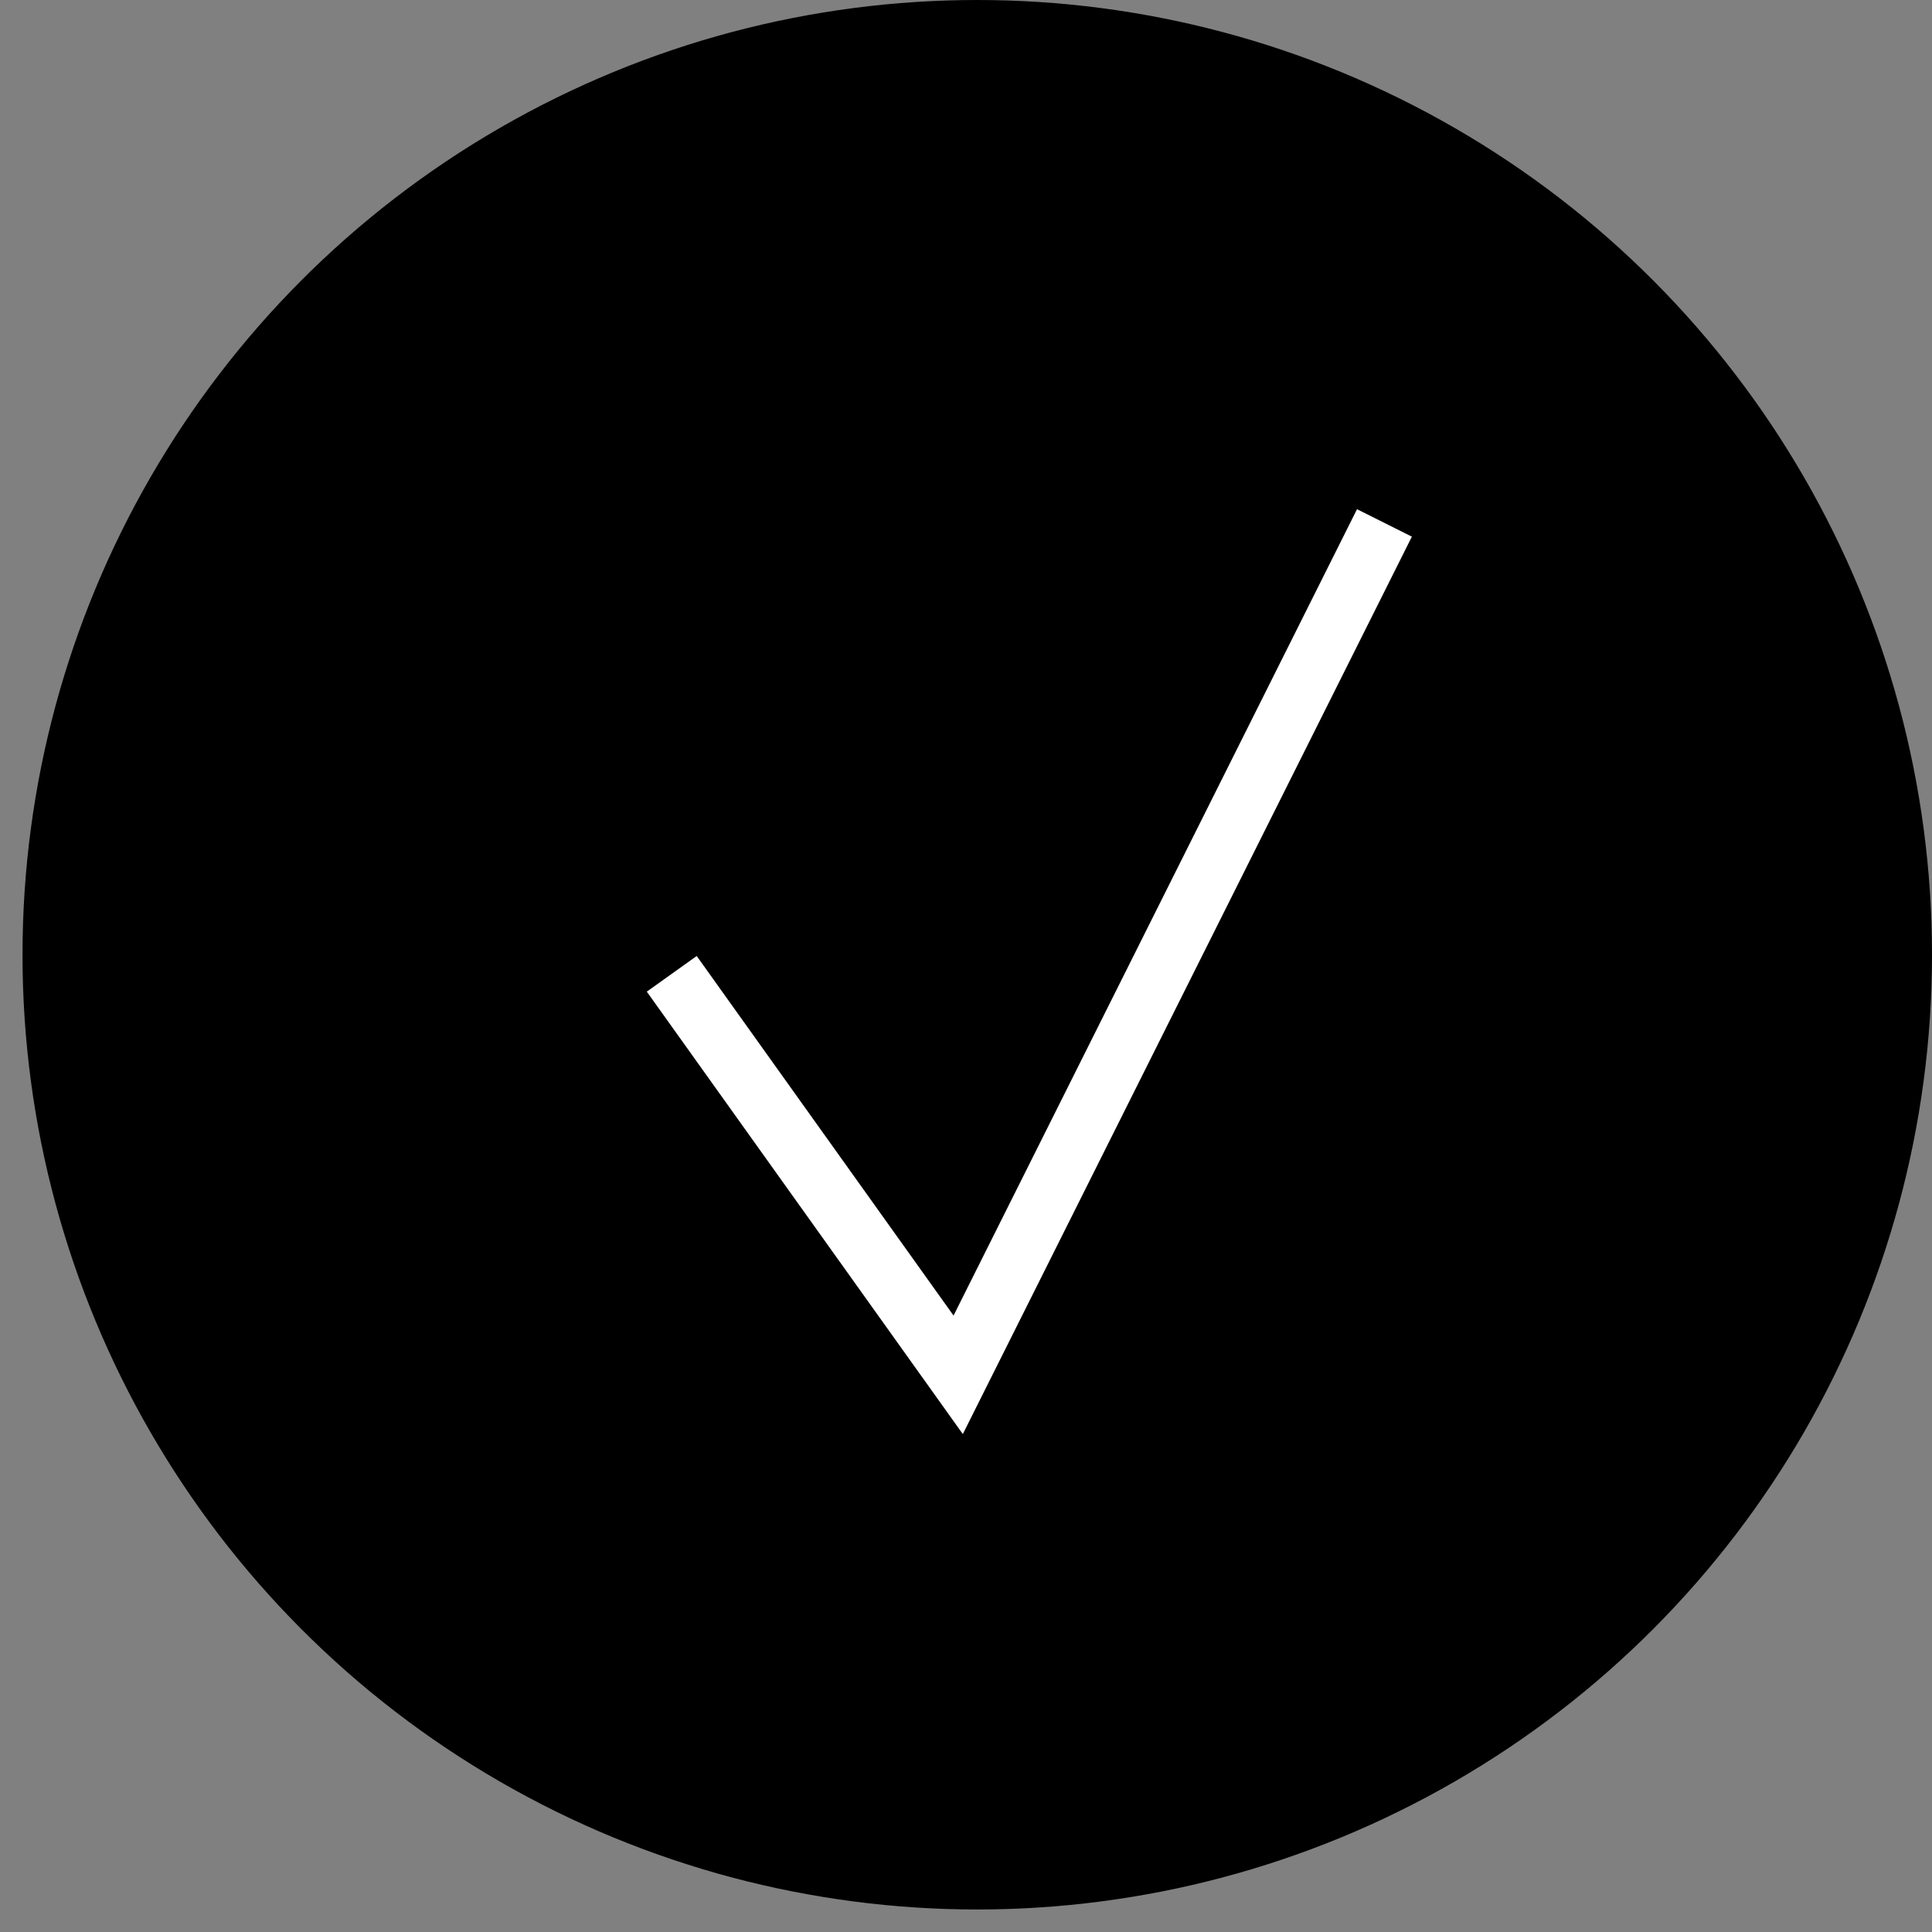<svg width="63" height="63" viewBox="0 0 63 63" fill="none" xmlns="http://www.w3.org/2000/svg">
<rect x="0" y="0" width="63" height="63" fill="#808080" stroke="none"/>
<circle cx="31.867" cy="31.133" r="30.633" fill="black" stroke="black"/>
<path d="M21.905 31.755L31.245 44.831L45.145 17.052" stroke="white" stroke-width="2"/>
</svg>
